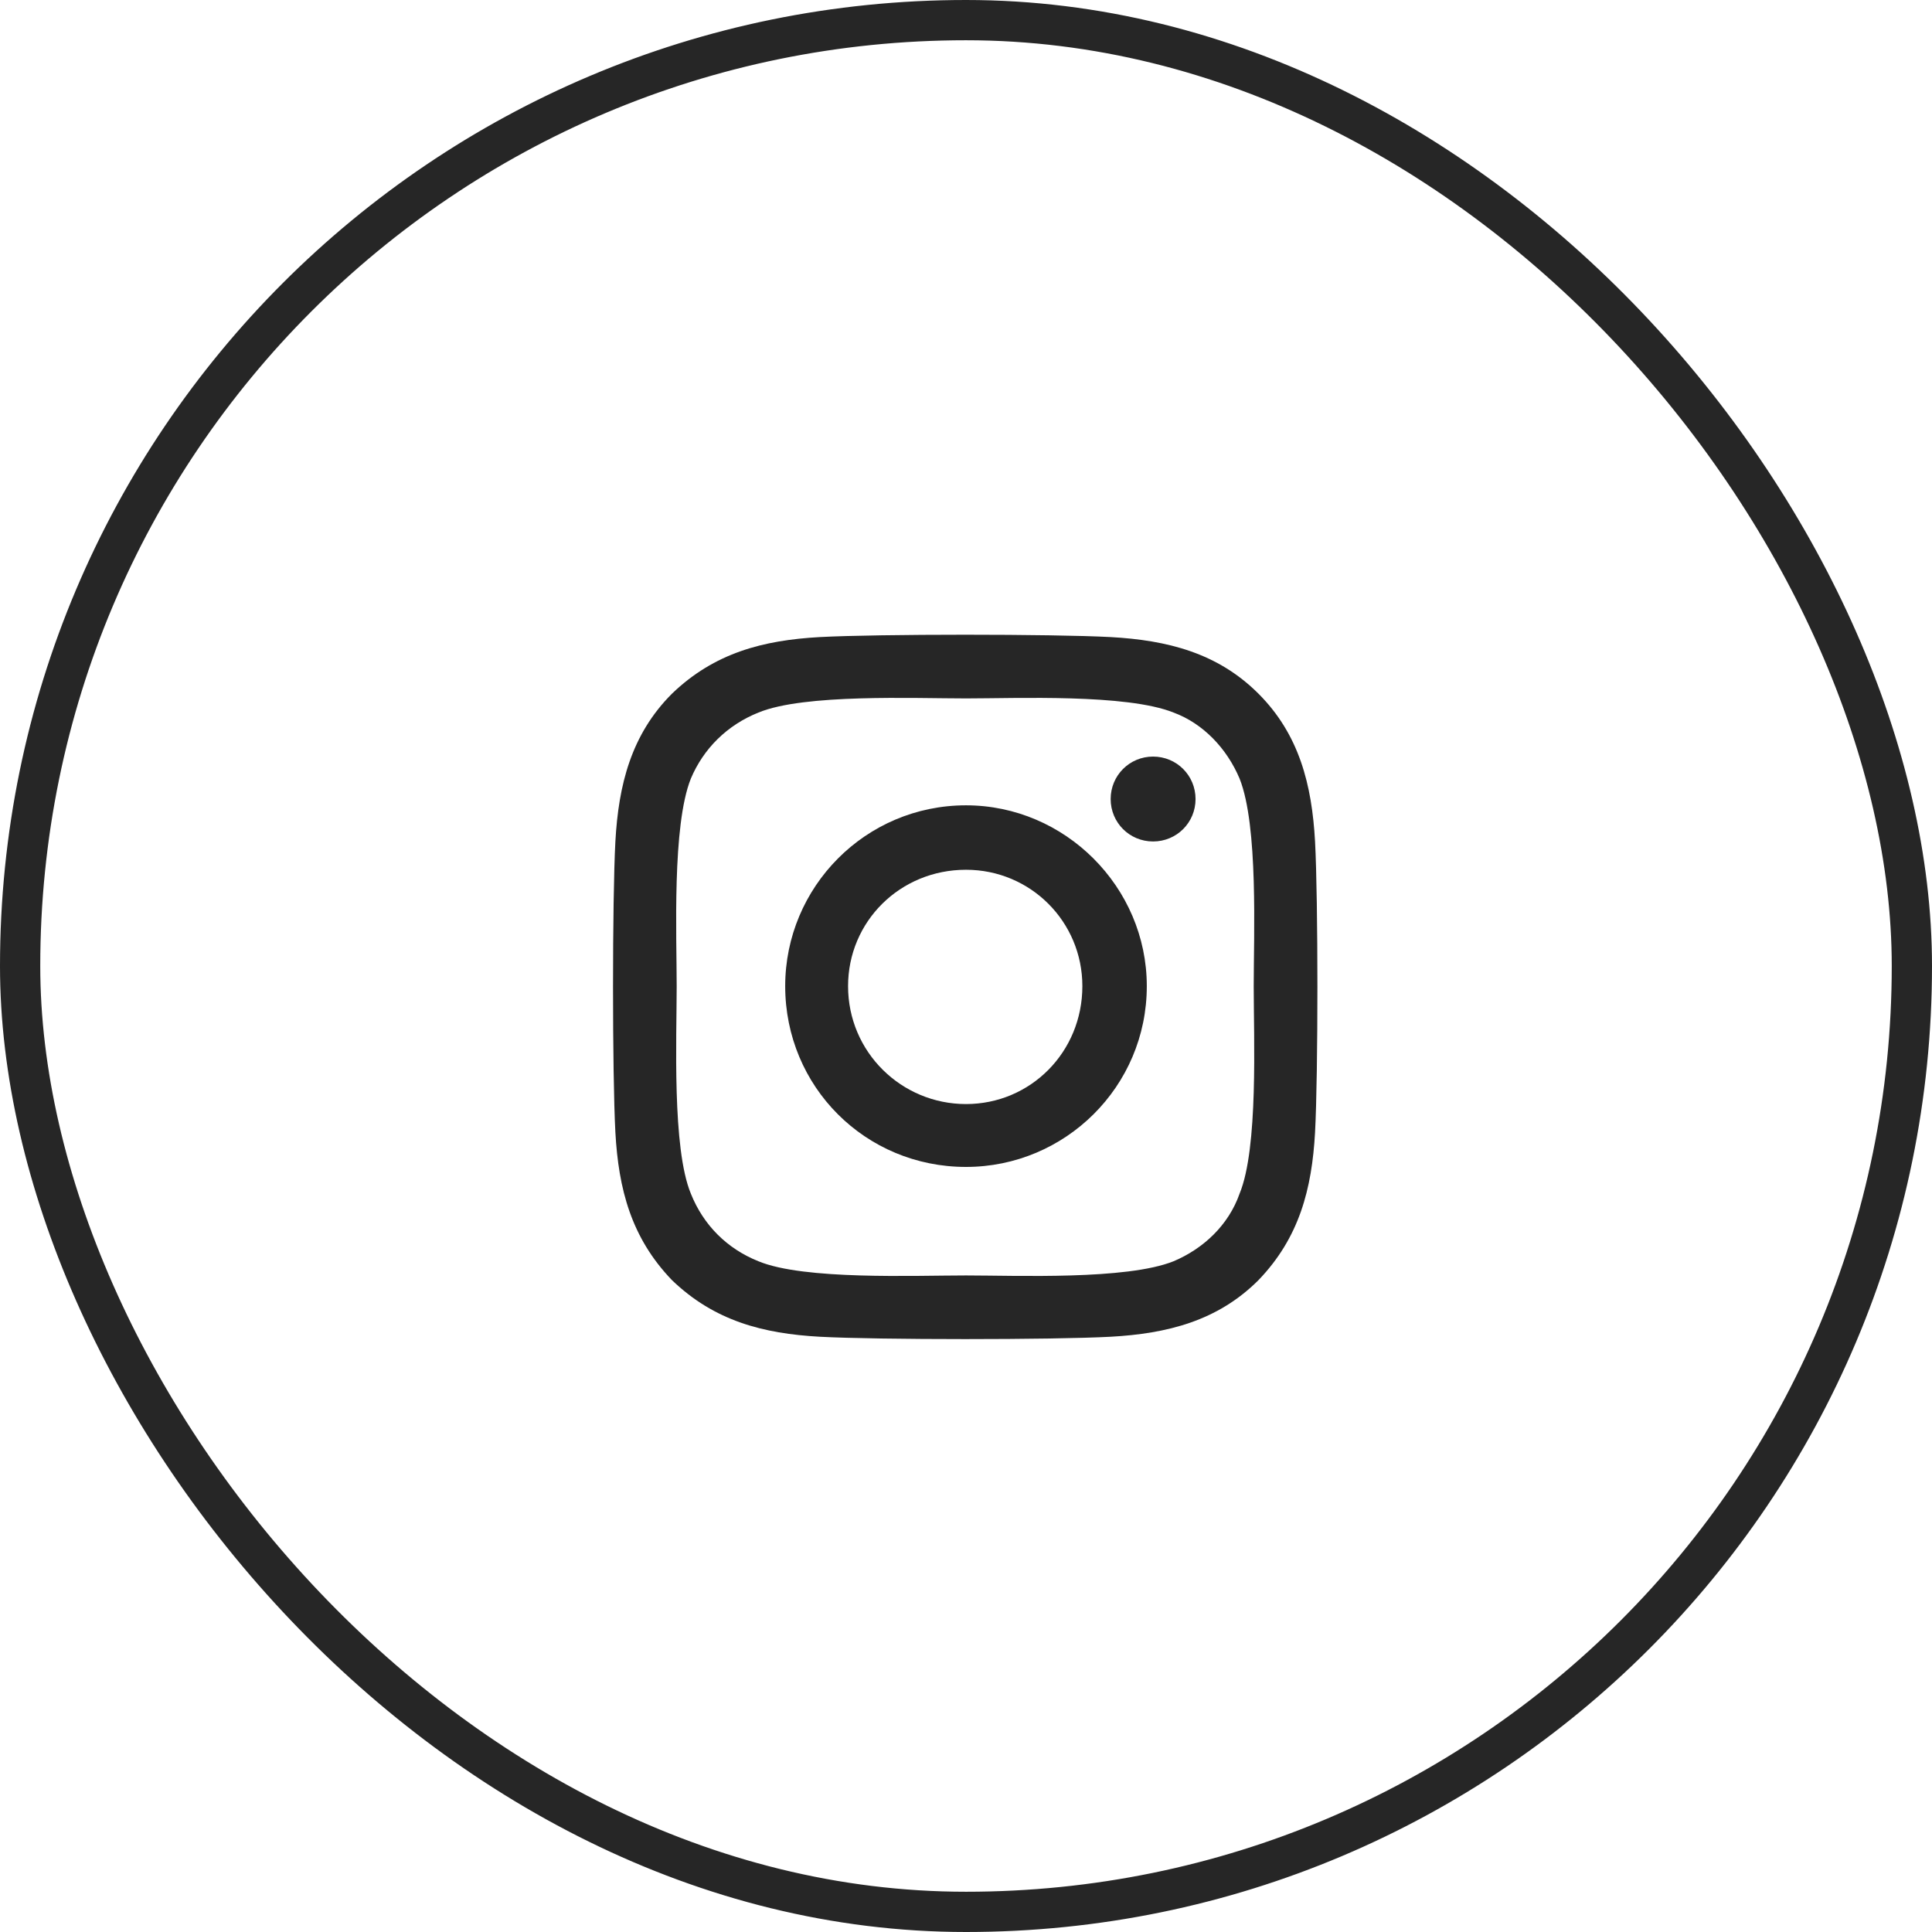 <svg width="48" height="48" viewBox="0 0 48 48" fill="none" xmlns="http://www.w3.org/2000/svg">
<path d="M24 20.008C26.461 20.008 28.492 22.039 28.492 24.5C28.492 27 26.461 28.992 24 28.992C21.5 28.992 19.508 27 19.508 24.5C19.508 22.039 21.5 20.008 24 20.008ZM24 27.43C25.602 27.43 26.891 26.141 26.891 24.5C26.891 22.898 25.602 21.609 24 21.609C22.359 21.609 21.07 22.898 21.07 24.5C21.07 26.141 22.398 27.43 24 27.43ZM29.703 19.852C29.703 19.266 29.234 18.797 28.648 18.797C28.062 18.797 27.594 19.266 27.594 19.852C27.594 20.438 28.062 20.906 28.648 20.906C29.234 20.906 29.703 20.438 29.703 19.852ZM32.672 20.906C32.75 22.352 32.75 26.688 32.672 28.133C32.594 29.539 32.281 30.75 31.266 31.805C30.25 32.82 29 33.133 27.594 33.211C26.148 33.289 21.812 33.289 20.367 33.211C18.961 33.133 17.75 32.82 16.695 31.805C15.68 30.75 15.367 29.539 15.289 28.133C15.211 26.688 15.211 22.352 15.289 20.906C15.367 19.5 15.68 18.25 16.695 17.234C17.75 16.219 18.961 15.906 20.367 15.828C21.812 15.75 26.148 15.75 27.594 15.828C29 15.906 30.25 16.219 31.266 17.234C32.281 18.25 32.594 19.5 32.672 20.906ZM30.797 29.656C31.266 28.523 31.148 25.789 31.148 24.5C31.148 23.25 31.266 20.516 30.797 19.344C30.484 18.602 29.898 17.977 29.156 17.703C27.984 17.234 25.25 17.352 24 17.352C22.711 17.352 19.977 17.234 18.844 17.703C18.062 18.016 17.477 18.602 17.164 19.344C16.695 20.516 16.812 23.25 16.812 24.5C16.812 25.789 16.695 28.523 17.164 29.656C17.477 30.438 18.062 31.023 18.844 31.336C19.977 31.805 22.711 31.688 24 31.688C25.25 31.688 27.984 31.805 29.156 31.336C29.898 31.023 30.523 30.438 30.797 29.656Z" fill="#262626"/>
<rect x="0.5" y="0.5" width="47" height="47" rx="23.5" stroke="#262626"/>
</svg>
